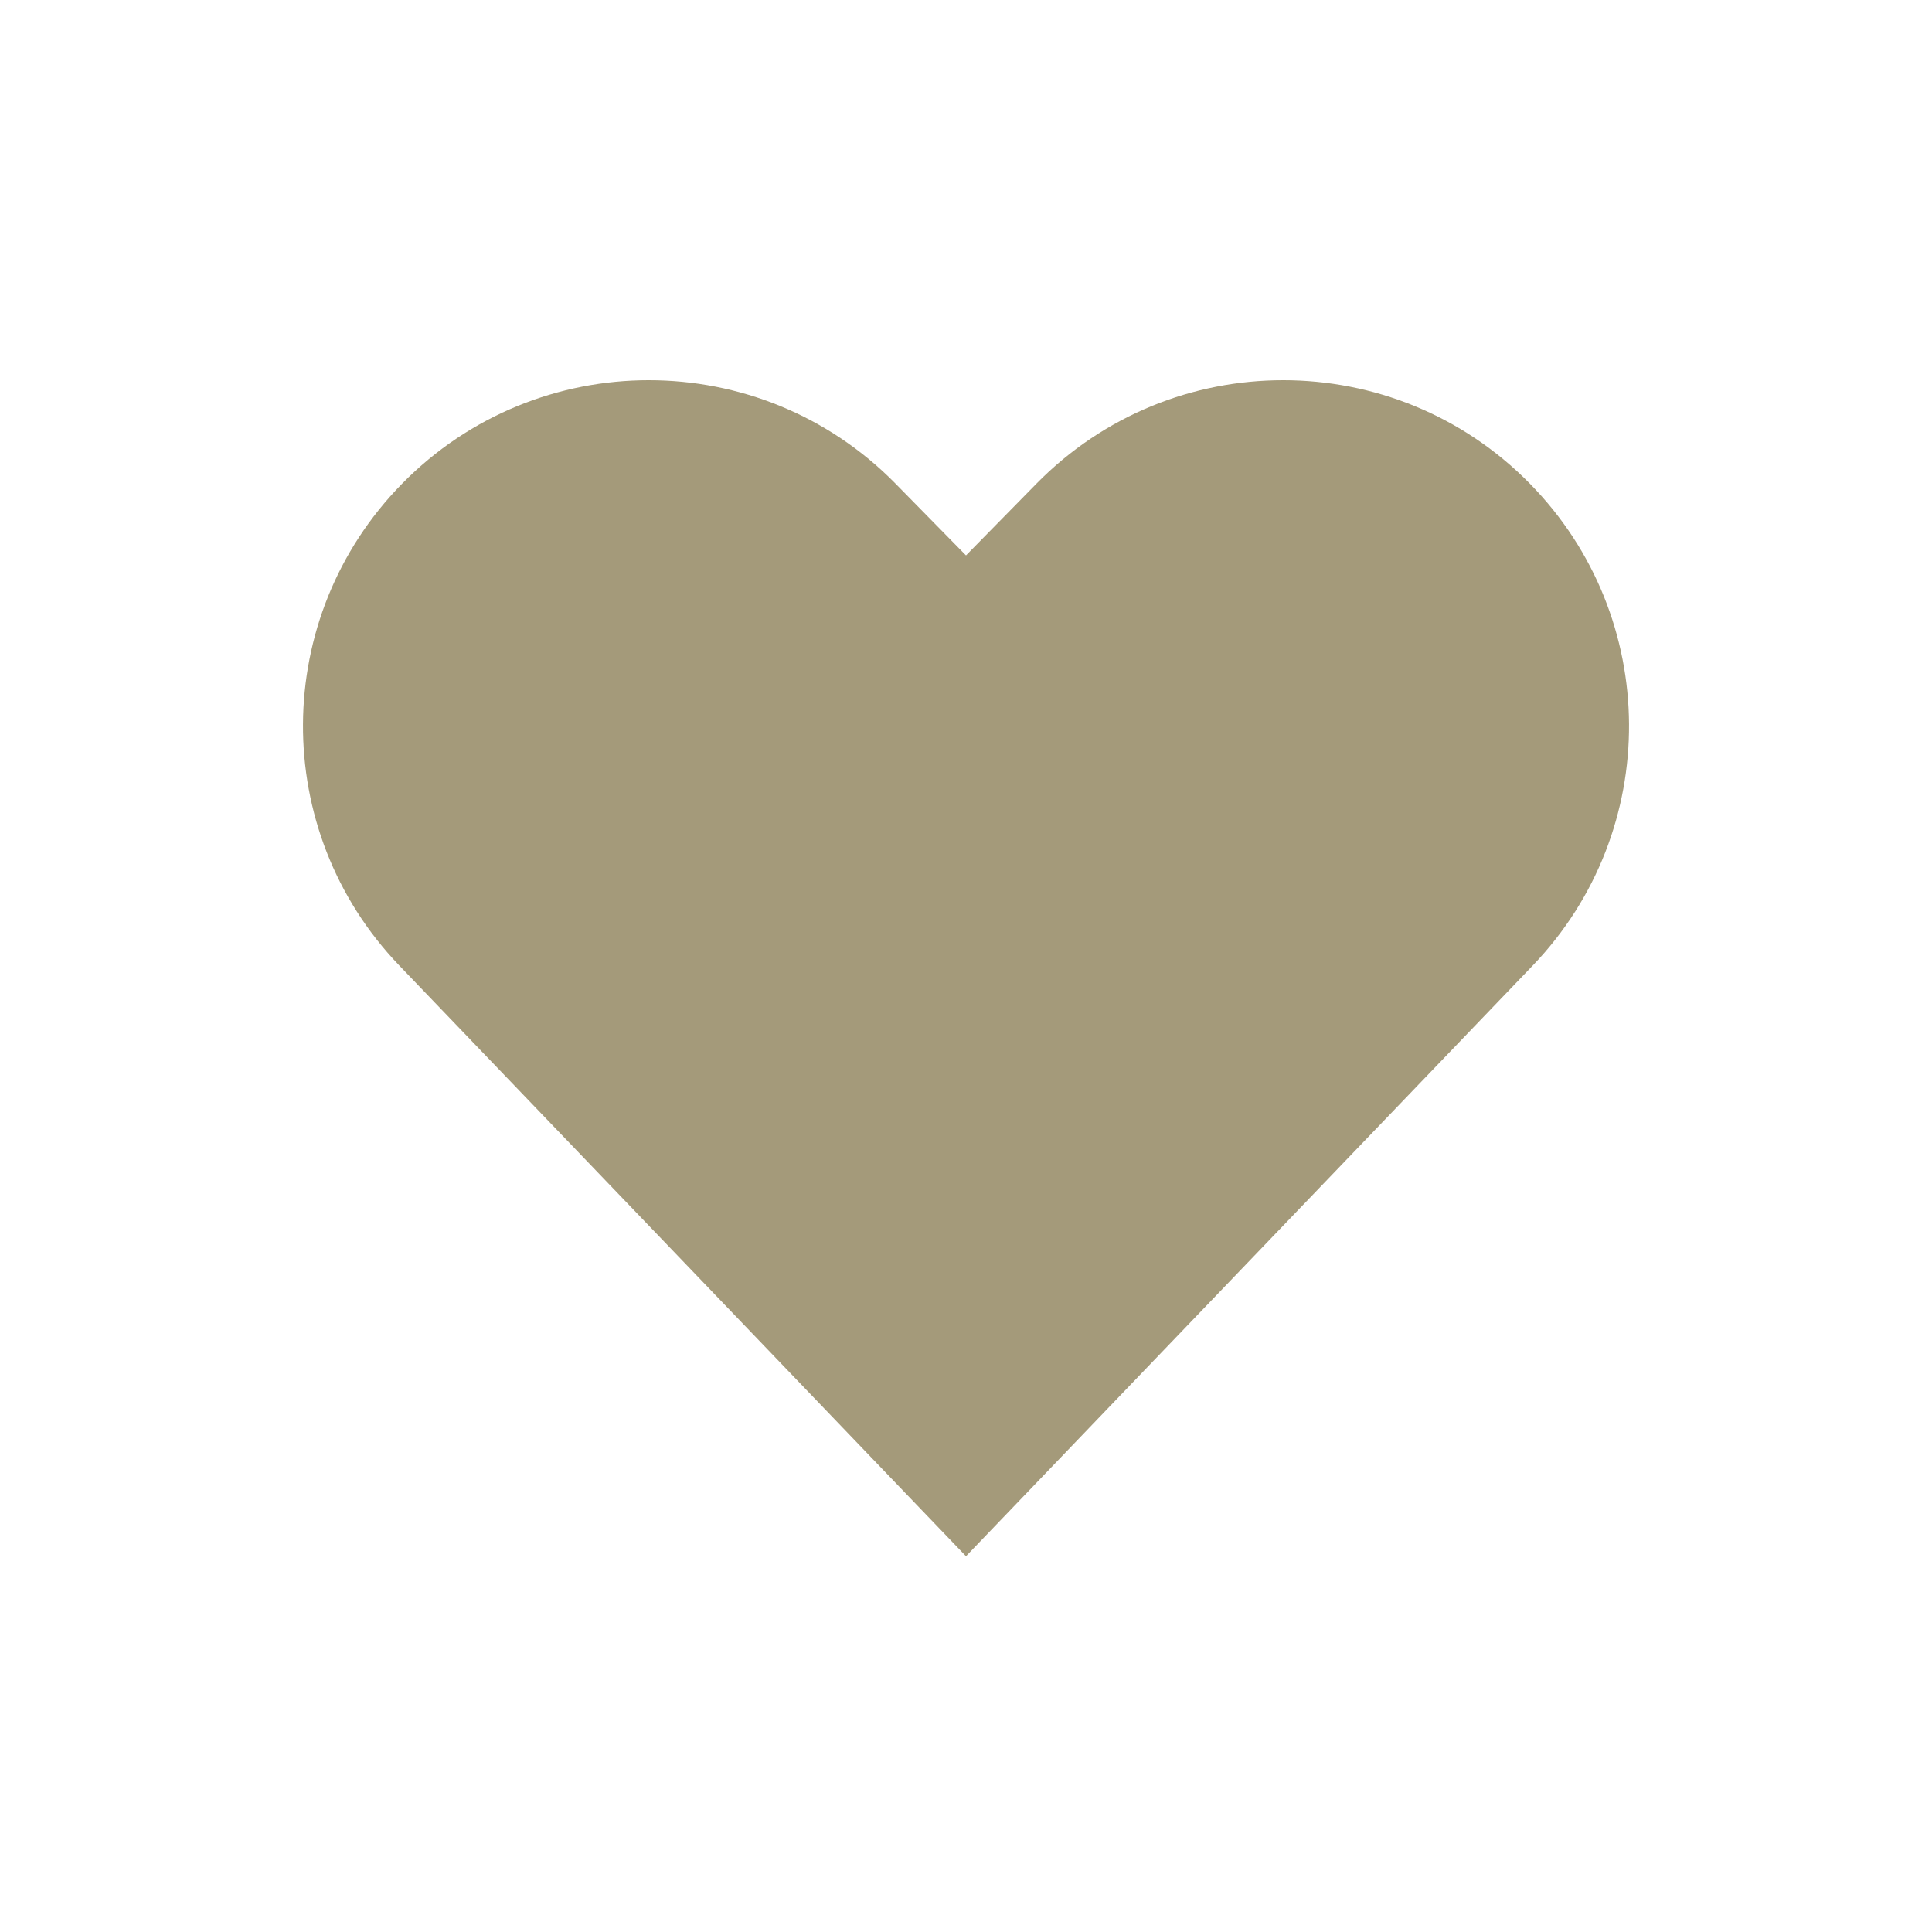 <svg fill="#A49A7A" xmlns="http://www.w3.org/2000/svg" viewBox="0 0 48 48"><path d="M24 38.664L9.92 23.988C6.703 20.635 6.734 15.333 9.989 12.018C13.357 8.589 18.883 8.589 22.251 12.018L24 13.799L25.749 12.018C29.117 8.589 34.643 8.589 38.011 12.018C41.266 15.333 41.297 20.635 38.081 23.988L24 38.664Z"></path></svg>